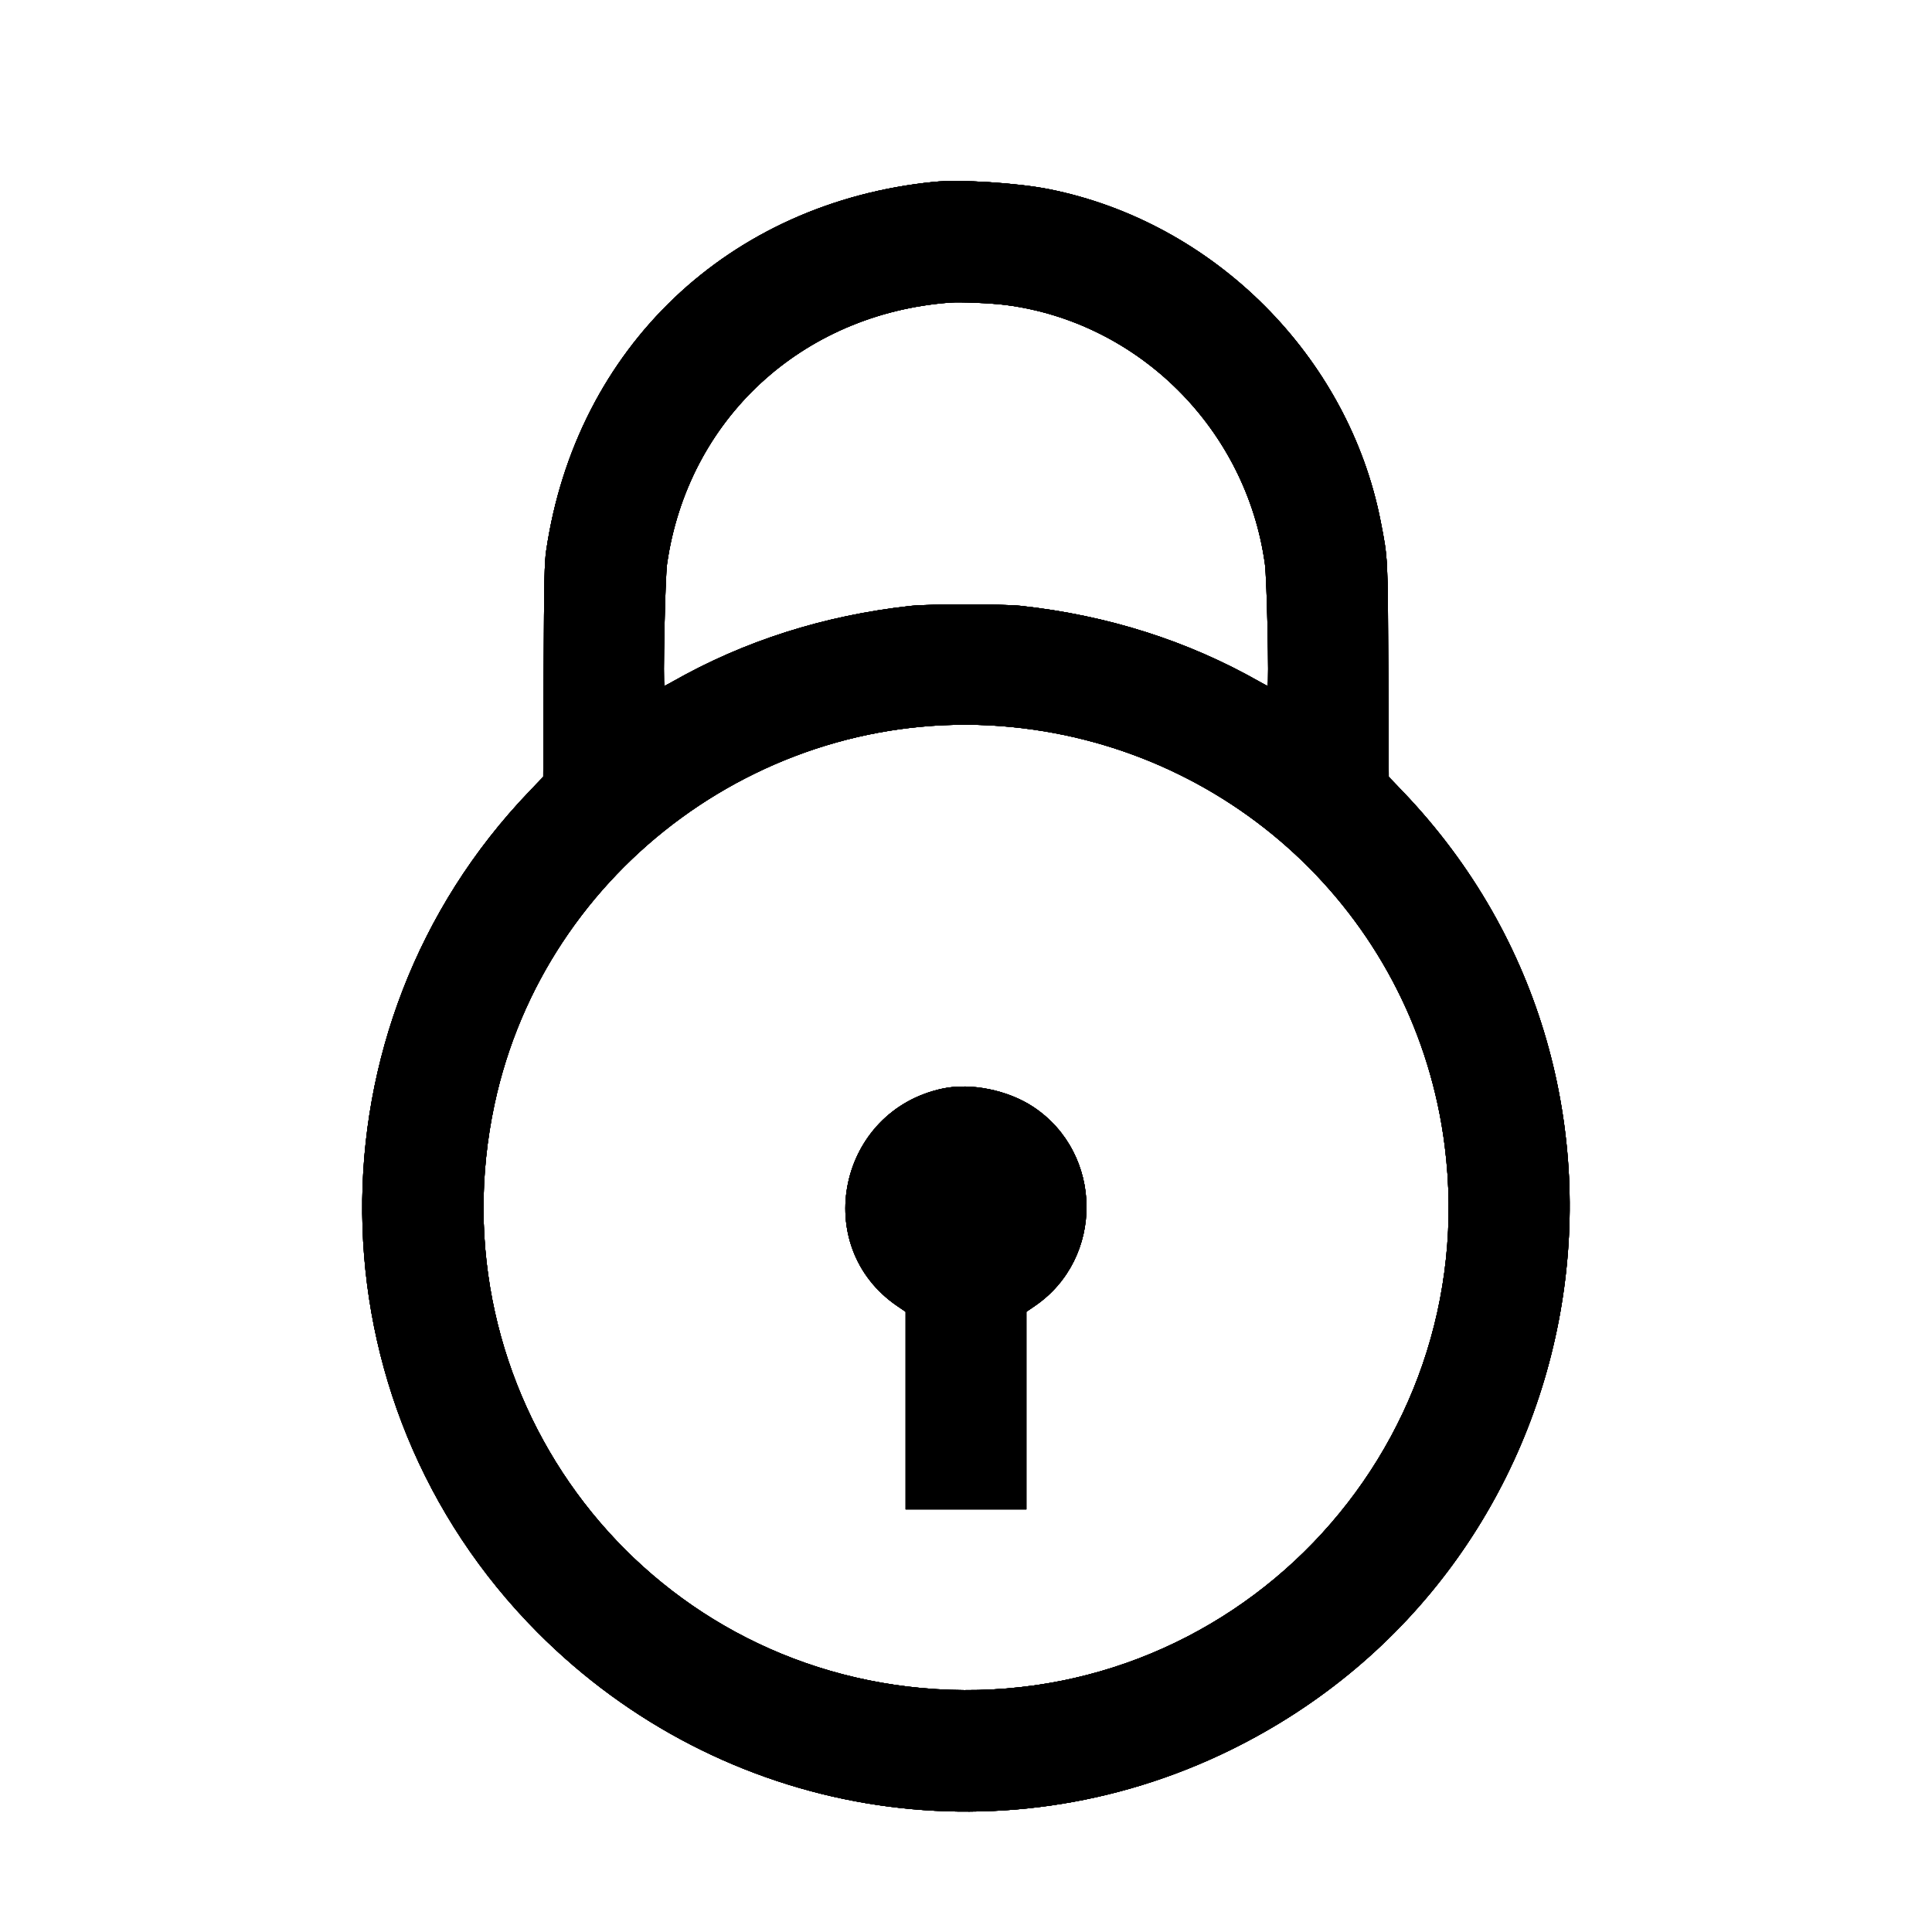 <svg id="svg" version="1.1" width="400" height="400" viewBox="0 0 400 400" xmlns="http://www.w3.org/2000/svg" xmlns:xlink="http://www.w3.org/1999/xlink" ><g id="svgg"><path id="path0" d="M193.375 37.653 C 150.898 41.908,119.269 71.984,113.086 114.000 C 112.720 116.486,112.650 119.847,112.568 138.853 L 112.472 160.831 109.590 163.840 C 62.804 212.674,63.560 290.014,111.292 337.974 C 149.354 376.219,206.745 385.926,254.875 362.261 C 330.833 324.912,348.770 224.755,290.410 163.840 L 287.528 160.831 287.432 138.853 C 287.329 115.066,287.359 115.661,285.858 107.960 C 279.206 73.845,251.341 45.951,217.125 39.155 C 210.617 37.862,198.767 37.113,193.375 37.653 M208.250 63.149 C 235.849 66.735,258.032 88.904,261.886 116.750 C 262.303 119.762,262.779 142.000,262.426 142.000 C 262.356 142.000,261.584 141.595,260.712 141.099 C 245.871 132.672,229.390 127.431,211.500 125.450 C 207.660 125.024,192.340 125.024,188.500 125.450 C 170.610 127.431,154.129 132.672,139.288 141.099 C 138.416 141.595,137.644 142.000,137.574 142.000 C 137.233 142.000,137.709 119.529,138.109 116.750 C 142.417 86.787,165.989 64.996,196.625 62.652 C 198.804 62.485,205.268 62.761,208.250 63.149 M209.375 150.516 C 256.131 155.086,293.257 190.952,299.109 237.203 C 307.161 300.844,254.539 355.370,190.750 349.483 C 130.959 343.965,89.770 287.628,102.389 228.625 C 112.884 179.553,159.353 145.626,209.375 150.516 M195.250 225.358 C 173.564 229.903,167.632 258.013,185.747 270.391 L 187.500 271.588 187.500 292.044 L 187.500 312.500 200.000 312.500 L 212.500 312.500 212.500 292.044 L 212.500 271.588 214.253 270.391 C 228.658 260.548,228.483 238.814,213.920 229.164 C 208.702 225.706,201.041 224.145,195.250 225.358 " stroke="none" fill="#000000" fill-rule="evenodd"></path><path id="path1" d="M193.375 37.653 C 150.898 41.908,119.269 71.984,113.086 114.000 C 112.720 116.486,112.650 119.847,112.568 138.853 L 112.472 160.831 109.590 163.840 C 62.804 212.674,63.560 290.014,111.292 337.974 C 149.354 376.219,206.745 385.926,254.875 362.261 C 330.833 324.912,348.770 224.755,290.410 163.840 L 287.528 160.831 287.432 138.853 C 287.329 115.066,287.359 115.661,285.858 107.960 C 279.206 73.845,251.341 45.951,217.125 39.155 C 210.617 37.862,198.767 37.113,193.375 37.653 M208.250 63.149 C 235.849 66.735,258.032 88.904,261.886 116.750 C 262.303 119.762,262.779 142.000,262.426 142.000 C 262.356 142.000,261.584 141.595,260.712 141.099 C 245.871 132.672,229.390 127.431,211.500 125.450 C 207.660 125.024,192.340 125.024,188.500 125.450 C 170.610 127.431,154.129 132.672,139.288 141.099 C 138.416 141.595,137.644 142.000,137.574 142.000 C 137.233 142.000,137.709 119.529,138.109 116.750 C 142.417 86.787,165.989 64.996,196.625 62.652 C 198.804 62.485,205.268 62.761,208.250 63.149 M209.375 150.516 C 256.131 155.086,293.257 190.952,299.109 237.203 C 307.161 300.844,254.539 355.370,190.750 349.483 C 130.959 343.965,89.770 287.628,102.389 228.625 C 112.884 179.553,159.353 145.626,209.375 150.516 M195.250 225.358 C 173.564 229.903,167.632 258.013,185.747 270.391 L 187.500 271.588 187.500 292.044 L 187.500 312.500 200.000 312.500 L 212.500 312.500 212.500 292.044 L 212.500 271.588 214.253 270.391 C 228.658 260.548,228.483 238.814,213.920 229.164 C 208.702 225.706,201.041 224.145,195.250 225.358 " stroke="none" fill="#000000" fill-rule="evenodd"></path><path id="path2" d="M193.375 37.653 C 150.898 41.908,119.269 71.984,113.086 114.000 C 112.720 116.486,112.650 119.847,112.568 138.853 L 112.472 160.831 109.590 163.840 C 62.804 212.674,63.560 290.014,111.292 337.974 C 149.354 376.219,206.745 385.926,254.875 362.261 C 330.833 324.912,348.770 224.755,290.410 163.840 L 287.528 160.831 287.432 138.853 C 287.329 115.066,287.359 115.661,285.858 107.960 C 279.206 73.845,251.341 45.951,217.125 39.155 C 210.617 37.862,198.767 37.113,193.375 37.653 M208.250 63.149 C 235.849 66.735,258.032 88.904,261.886 116.750 C 262.303 119.762,262.779 142.000,262.426 142.000 C 262.356 142.000,261.584 141.595,260.712 141.099 C 245.871 132.672,229.390 127.431,211.500 125.450 C 207.660 125.024,192.340 125.024,188.500 125.450 C 170.610 127.431,154.129 132.672,139.288 141.099 C 138.416 141.595,137.644 142.000,137.574 142.000 C 137.233 142.000,137.709 119.529,138.109 116.750 C 142.417 86.787,165.989 64.996,196.625 62.652 C 198.804 62.485,205.268 62.761,208.250 63.149 M209.375 150.516 C 256.131 155.086,293.257 190.952,299.109 237.203 C 307.161 300.844,254.539 355.370,190.750 349.483 C 130.959 343.965,89.770 287.628,102.389 228.625 C 112.884 179.553,159.353 145.626,209.375 150.516 M195.250 225.358 C 173.564 229.903,167.632 258.013,185.747 270.391 L 187.500 271.588 187.500 292.044 L 187.500 312.500 200.000 312.500 L 212.500 312.500 212.500 292.044 L 212.500 271.588 214.253 270.391 C 228.658 260.548,228.483 238.814,213.920 229.164 C 208.702 225.706,201.041 224.145,195.250 225.358 " stroke="none" fill="#000000" fill-rule="evenodd"></path><path id="path3" d="M193.375 37.653 C 150.898 41.908,119.269 71.984,113.086 114.000 C 112.720 116.486,112.650 119.847,112.568 138.853 L 112.472 160.831 109.590 163.840 C 62.804 212.674,63.560 290.014,111.292 337.974 C 149.354 376.219,206.745 385.926,254.875 362.261 C 330.833 324.912,348.770 224.755,290.410 163.840 L 287.528 160.831 287.432 138.853 C 287.329 115.066,287.359 115.661,285.858 107.960 C 279.206 73.845,251.341 45.951,217.125 39.155 C 210.617 37.862,198.767 37.113,193.375 37.653 M208.250 63.149 C 235.849 66.735,258.032 88.904,261.886 116.750 C 262.303 119.762,262.779 142.000,262.426 142.000 C 262.356 142.000,261.584 141.595,260.712 141.099 C 245.871 132.672,229.390 127.431,211.500 125.450 C 207.660 125.024,192.340 125.024,188.500 125.450 C 170.610 127.431,154.129 132.672,139.288 141.099 C 138.416 141.595,137.644 142.000,137.574 142.000 C 137.233 142.000,137.709 119.529,138.109 116.750 C 142.417 86.787,165.989 64.996,196.625 62.652 C 198.804 62.485,205.268 62.761,208.250 63.149 M209.375 150.516 C 256.131 155.086,293.257 190.952,299.109 237.203 C 307.161 300.844,254.539 355.370,190.750 349.483 C 130.959 343.965,89.770 287.628,102.389 228.625 C 112.884 179.553,159.353 145.626,209.375 150.516 M195.250 225.358 C 173.564 229.903,167.632 258.013,185.747 270.391 L 187.500 271.588 187.500 292.044 L 187.500 312.500 200.000 312.500 L 212.500 312.500 212.500 292.044 L 212.500 271.588 214.253 270.391 C 228.658 260.548,228.483 238.814,213.920 229.164 C 208.702 225.706,201.041 224.145,195.250 225.358 " stroke="none" fill="#000000" fill-rule="evenodd"></path><path id="path4" d="M193.375 37.653 C 150.898 41.908,119.269 71.984,113.086 114.000 C 112.720 116.486,112.650 119.847,112.568 138.853 L 112.472 160.831 109.590 163.840 C 62.804 212.674,63.560 290.014,111.292 337.974 C 149.354 376.219,206.745 385.926,254.875 362.261 C 330.833 324.912,348.770 224.755,290.410 163.840 L 287.528 160.831 287.432 138.853 C 287.329 115.066,287.359 115.661,285.858 107.960 C 279.206 73.845,251.341 45.951,217.125 39.155 C 210.617 37.862,198.767 37.113,193.375 37.653 M208.250 63.149 C 235.849 66.735,258.032 88.904,261.886 116.750 C 262.303 119.762,262.779 142.000,262.426 142.000 C 262.356 142.000,261.584 141.595,260.712 141.099 C 245.871 132.672,229.390 127.431,211.500 125.450 C 207.660 125.024,192.340 125.024,188.500 125.450 C 170.610 127.431,154.129 132.672,139.288 141.099 C 138.416 141.595,137.644 142.000,137.574 142.000 C 137.233 142.000,137.709 119.529,138.109 116.750 C 142.417 86.787,165.989 64.996,196.625 62.652 C 198.804 62.485,205.268 62.761,208.250 63.149 M209.375 150.516 C 256.131 155.086,293.257 190.952,299.109 237.203 C 307.161 300.844,254.539 355.370,190.750 349.483 C 130.959 343.965,89.770 287.628,102.389 228.625 C 112.884 179.553,159.353 145.626,209.375 150.516 M195.250 225.358 C 173.564 229.903,167.632 258.013,185.747 270.391 L 187.500 271.588 187.500 292.044 L 187.500 312.500 200.000 312.500 L 212.500 312.500 212.500 292.044 L 212.500 271.588 214.253 270.391 C 228.658 260.548,228.483 238.814,213.920 229.164 C 208.702 225.706,201.041 224.145,195.250 225.358 " stroke="none" fill="#000000" fill-rule="evenodd"></path></g></svg>